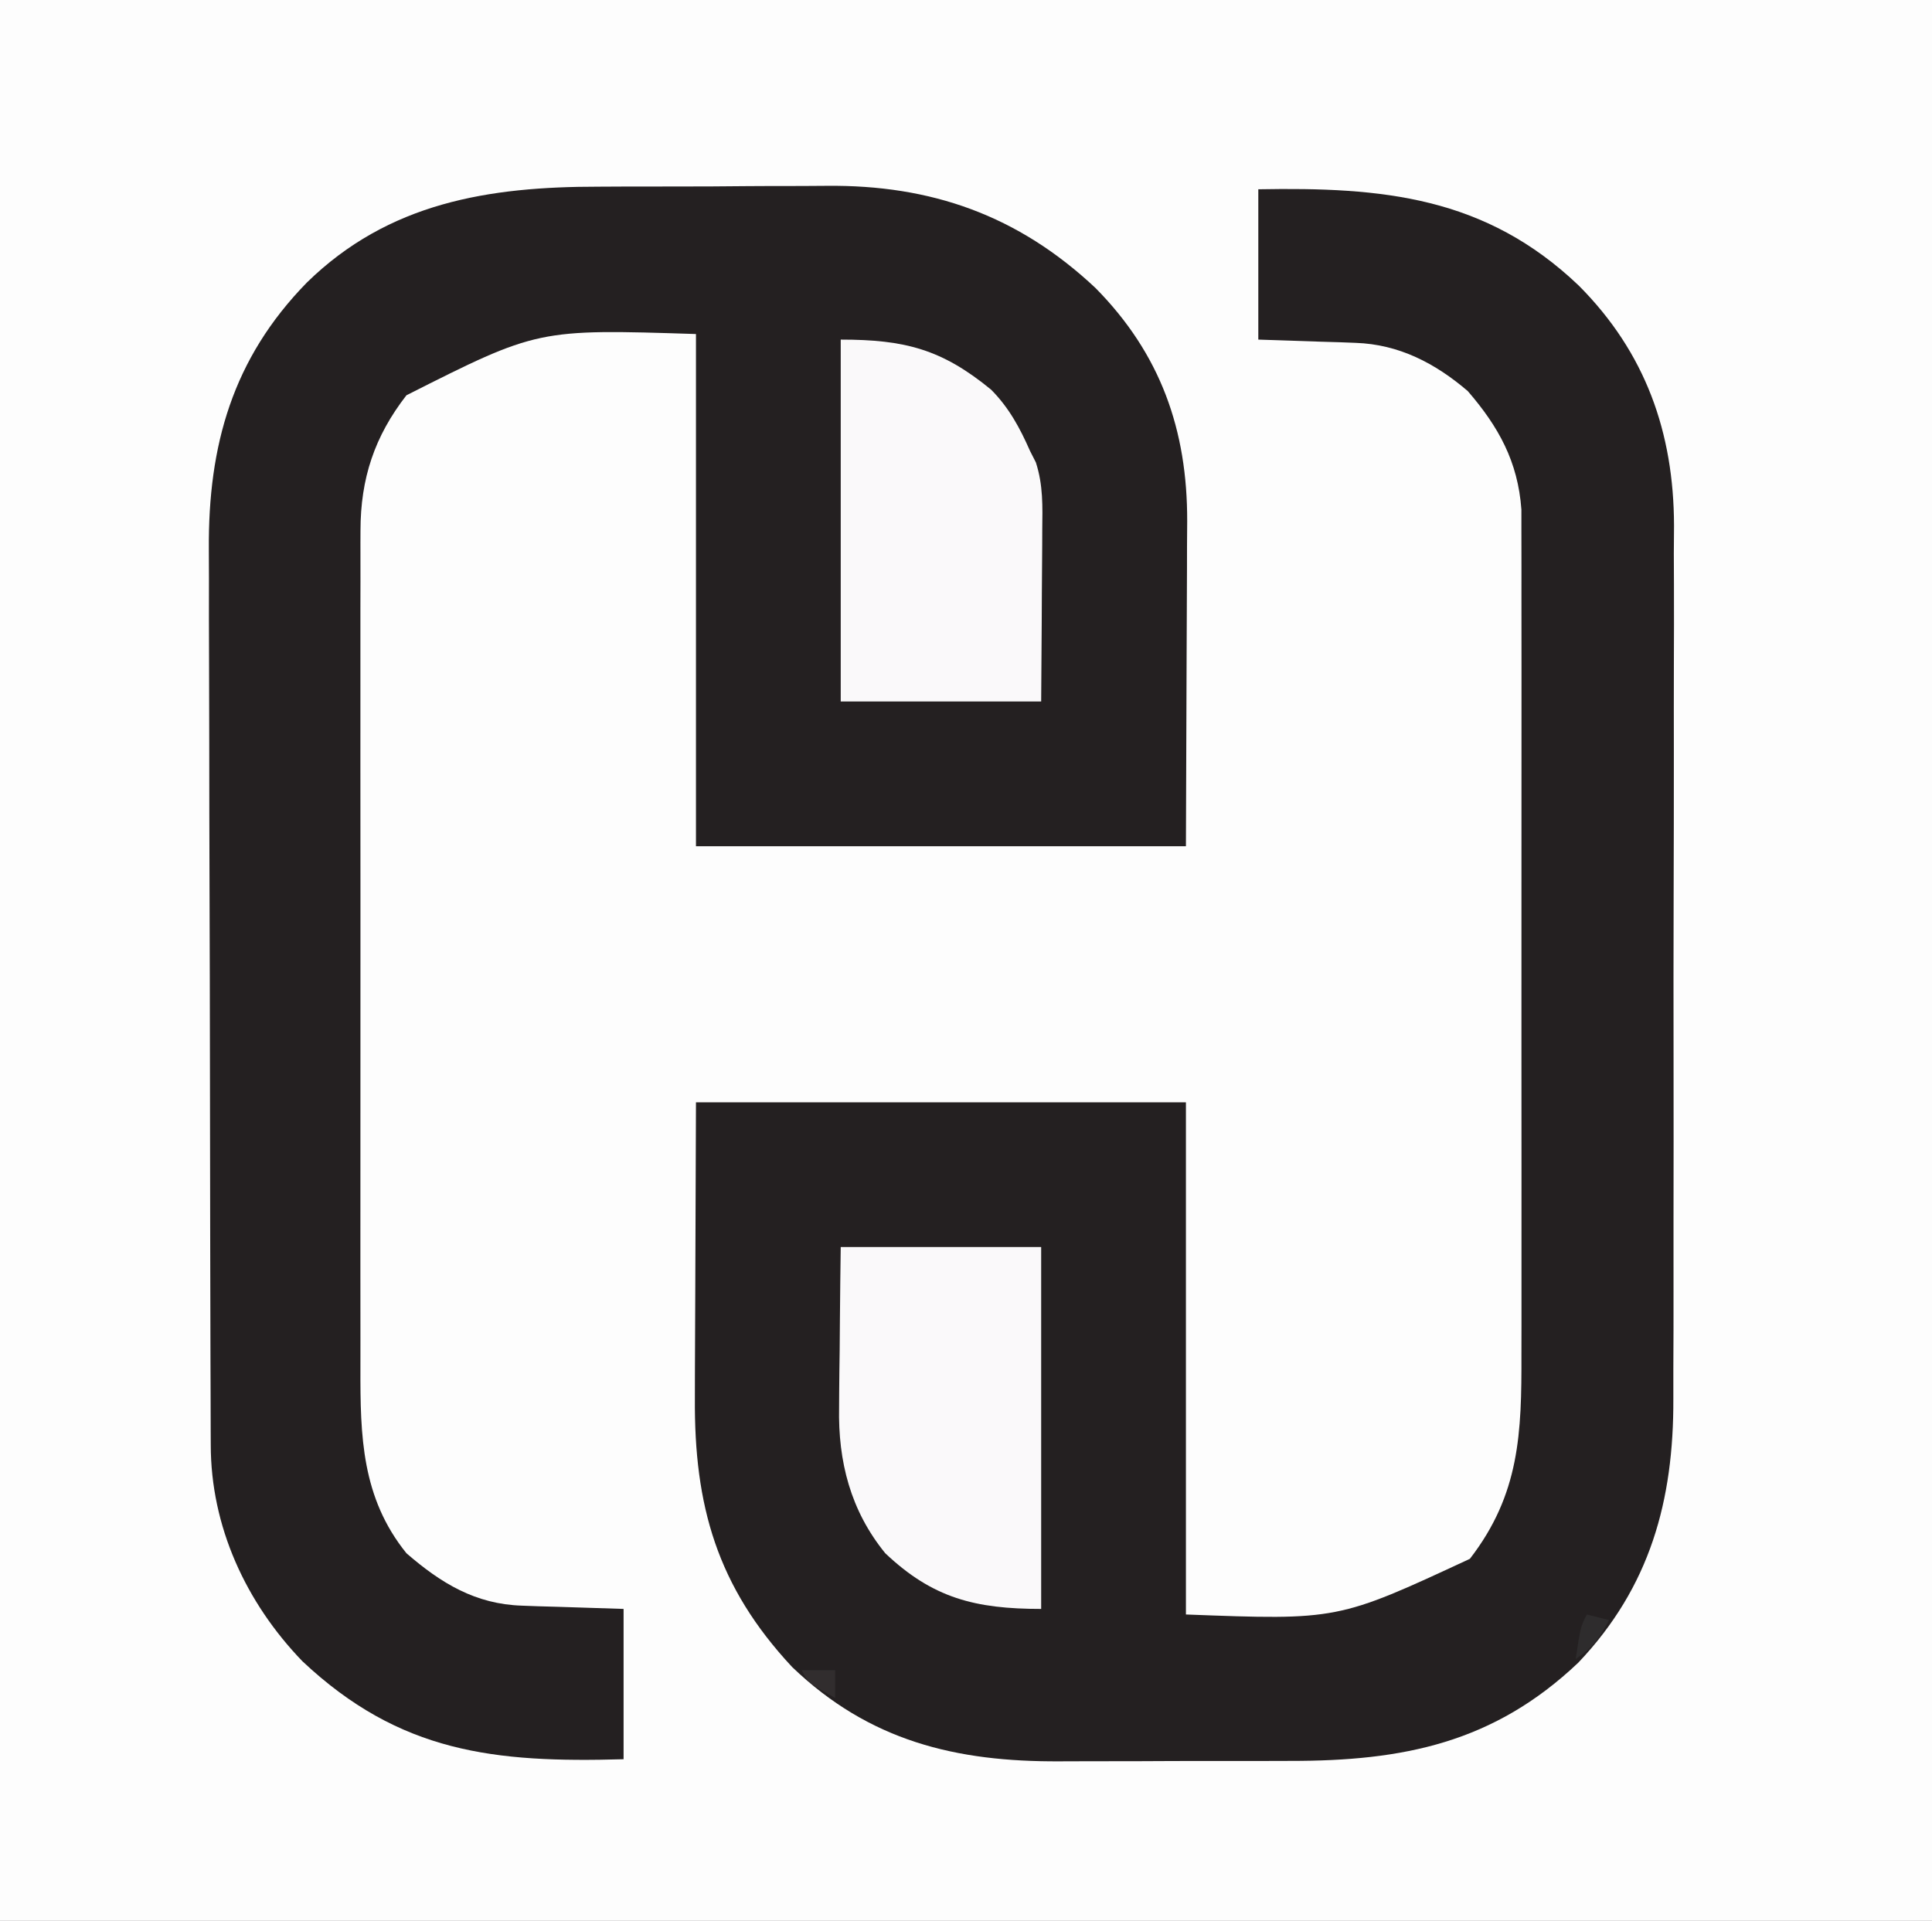 <?xml version="1.0" encoding="UTF-8"?>
<svg version="1.1" xmlns="http://www.w3.org/2000/svg" width="347" height="345">
<rect width="100%" height="100%" fill="#808080" stroke="none"/>
<path d="M0 0 C114.51 0 229.02 0 347 0 C347 113.85 347 227.7 347 345 C232.49 345 117.98 345 0 345 C0 231.15 0 117.3 0 0 Z " fill="#FDFDFD" transform="translate(0,0)"/>
<path d="M0 0 C22.282 -0.41 40.783 1.278 57.58 17.319 C69.56 29.356 74.622 43.716 74.667 60.401 C74.655 62.087 74.643 63.772 74.631 65.457 C74.636 67.271 74.644 69.084 74.653 70.898 C74.671 75.782 74.658 80.666 74.639 85.55 C74.622 90.685 74.631 95.82 74.636 100.955 C74.641 109.573 74.625 118.191 74.597 126.81 C74.565 136.746 74.565 146.682 74.582 156.618 C74.598 166.214 74.591 175.81 74.574 185.406 C74.567 189.473 74.568 193.54 74.576 197.607 C74.583 202.403 74.571 207.199 74.544 211.995 C74.537 213.746 74.537 215.496 74.544 217.247 C74.611 235.533 70.388 251.046 57.477 264.648 C42.268 279.089 25.998 282.322 5.73 282.301 C4.162 282.305 2.593 282.309 1.024 282.314 C-2.251 282.321 -5.527 282.321 -8.802 282.316 C-12.964 282.31 -17.126 282.327 -21.288 282.35 C-24.525 282.365 -27.762 282.366 -30.999 282.363 C-32.532 282.363 -34.064 282.368 -35.597 282.378 C-54.334 282.487 -69.84 278.739 -83.719 265.445 C-97.241 250.951 -101.335 236.443 -101.195 217.125 C-101.192 215.763 -101.19 214.401 -101.189 213.039 C-101.179 208.026 -101.151 203.013 -101.125 198 C-101.084 186.78 -101.043 175.56 -101 164 C-71.96 164 -42.92 164 -13 164 C-13 194.36 -13 224.72 -13 256 C14.284 257.033 14.284 257.033 38 246 C46.984 234.383 47.297 223.346 47.259 209.3 C47.262 207.616 47.265 205.931 47.269 204.247 C47.278 199.693 47.275 195.14 47.269 190.586 C47.264 185.812 47.268 181.037 47.271 176.262 C47.275 168.248 47.27 160.234 47.261 152.219 C47.25 142.962 47.253 133.705 47.264 124.447 C47.273 116.487 47.275 108.527 47.27 100.566 C47.266 95.817 47.266 91.068 47.273 86.319 C47.278 81.855 47.274 77.392 47.263 72.928 C47.26 71.293 47.261 69.657 47.265 68.022 C47.271 65.785 47.264 63.548 47.254 61.311 C47.253 60.061 47.252 58.811 47.252 57.522 C46.636 48.913 43.145 42.641 37.625 36.25 C31.781 31.241 25.246 27.846 17.48 27.586 C16.559 27.55 15.638 27.515 14.688 27.478 C13.533 27.444 12.378 27.41 11.188 27.375 C7.496 27.251 3.804 27.128 0 27 C0 18.09 0 9.18 0 0 Z " fill="#242021" transform="translate(226,34)"/>
<path d="M0 0 C1.556 -0.007 3.112 -0.015 4.668 -0.023 C7.907 -0.036 11.145 -0.038 14.384 -0.032 C18.488 -0.026 22.59 -0.057 26.694 -0.097 C29.901 -0.123 33.108 -0.126 36.315 -0.122 C37.826 -0.124 39.337 -0.134 40.847 -0.152 C59.692 -0.352 75.286 5.13 89.195 18.191 C100.893 30.032 105.714 43.711 105.672 60.106 C105.662 61.592 105.651 63.077 105.641 64.562 C105.638 65.944 105.636 67.326 105.635 68.708 C105.624 73.795 105.596 78.882 105.57 83.969 C105.529 95.354 105.488 106.739 105.445 118.469 C76.405 118.469 47.365 118.469 17.445 118.469 C17.445 88.109 17.445 57.749 17.445 26.469 C-10.971 25.561 -10.971 25.561 -34.555 37.469 C-40.293 44.855 -42.803 52.419 -42.809 61.78 C-42.812 62.482 -42.815 63.184 -42.818 63.907 C-42.826 66.241 -42.82 68.575 -42.813 70.91 C-42.816 72.591 -42.82 74.272 -42.824 75.953 C-42.833 80.506 -42.83 85.06 -42.823 89.614 C-42.818 94.388 -42.823 99.161 -42.826 103.935 C-42.83 111.953 -42.825 119.971 -42.815 127.989 C-42.805 137.245 -42.808 146.501 -42.819 155.757 C-42.828 163.716 -42.829 171.674 -42.824 179.633 C-42.821 184.381 -42.821 189.129 -42.827 193.877 C-42.833 198.344 -42.829 202.811 -42.817 207.278 C-42.815 208.912 -42.816 210.547 -42.82 212.182 C-42.85 224.433 -42.615 235.48 -34.555 245.469 C-28.334 250.864 -22.16 254.615 -13.816 254.883 C-12.854 254.918 -11.892 254.954 -10.901 254.991 C-9.694 255.025 -8.486 255.059 -7.242 255.094 C-3.385 255.218 0.472 255.341 4.445 255.469 C4.445 264.379 4.445 273.289 4.445 282.469 C-18.723 283.127 -35.736 281.333 -53.238 264.871 C-63.409 254.323 -69.706 240.647 -69.702 225.97 C-69.706 225.223 -69.709 224.477 -69.713 223.708 C-69.724 221.211 -69.728 218.714 -69.732 216.217 C-69.738 214.424 -69.745 212.632 -69.752 210.84 C-69.773 204.956 -69.783 199.072 -69.793 193.188 C-69.797 191.158 -69.801 189.129 -69.805 187.099 C-69.824 177.56 -69.839 168.022 -69.847 158.483 C-69.857 147.493 -69.883 136.502 -69.923 125.512 C-69.954 117.005 -69.968 108.498 -69.972 99.991 C-69.974 94.916 -69.983 89.841 -70.008 84.766 C-70.032 79.986 -70.036 75.206 -70.025 70.426 C-70.025 68.68 -70.031 66.934 -70.045 65.188 C-70.185 46.472 -65.792 30.889 -52.457 17.238 C-37.759 2.844 -19.785 -0.011 0 0 Z " fill="#242021" transform="translate(107.555,33.531)"/>
<path d="M0 0 C11.542 0 18.177 1.736 27.023 9.004 C30.22 12.232 32.183 15.869 34 20 C34.346 20.68 34.692 21.36 35.049 22.061 C36.374 26.156 36.247 29.961 36.195 34.238 C36.192 35.119 36.19 36 36.187 36.907 C36.176 39.709 36.15 42.511 36.125 45.312 C36.115 47.217 36.106 49.121 36.098 51.025 C36.077 55.684 36.038 60.342 36 65 C24.12 65 12.24 65 0 65 C0 43.55 0 22.1 0 0 Z " fill="#FAF9FA" transform="translate(151,61)"/>
<path d="M0 0 C11.88 0 23.76 0 36 0 C36 21.45 36 42.9 36 65 C24.139 65 16.507 63.06 8 55 C1.757 47.331 -0.485 38.526 -0.293 28.809 C-0.289 27.978 -0.284 27.147 -0.28 26.291 C-0.263 23.673 -0.226 21.056 -0.188 18.438 C-0.172 16.648 -0.159 14.858 -0.146 13.068 C-0.116 8.712 -0.057 4.357 0 0 Z " fill="#FAF9FA" transform="translate(151,224)"/>
<path d="M0 0 C1.32 0.33 2.64 0.66 4 1 C2.196 4.265 1.166 5.889 -2 8 C-1.125 2.25 -1.125 2.25 0 0 Z " fill="#2E2C2D" transform="translate(285,290)"/>
<path d="M0 0 C1.98 0 3.96 0 6 0 C6 1.65 6 3.3 6 5 C1.125 2.25 1.125 2.25 0 0 Z " fill="#312D2E" transform="translate(144,300)"/>
</svg>
